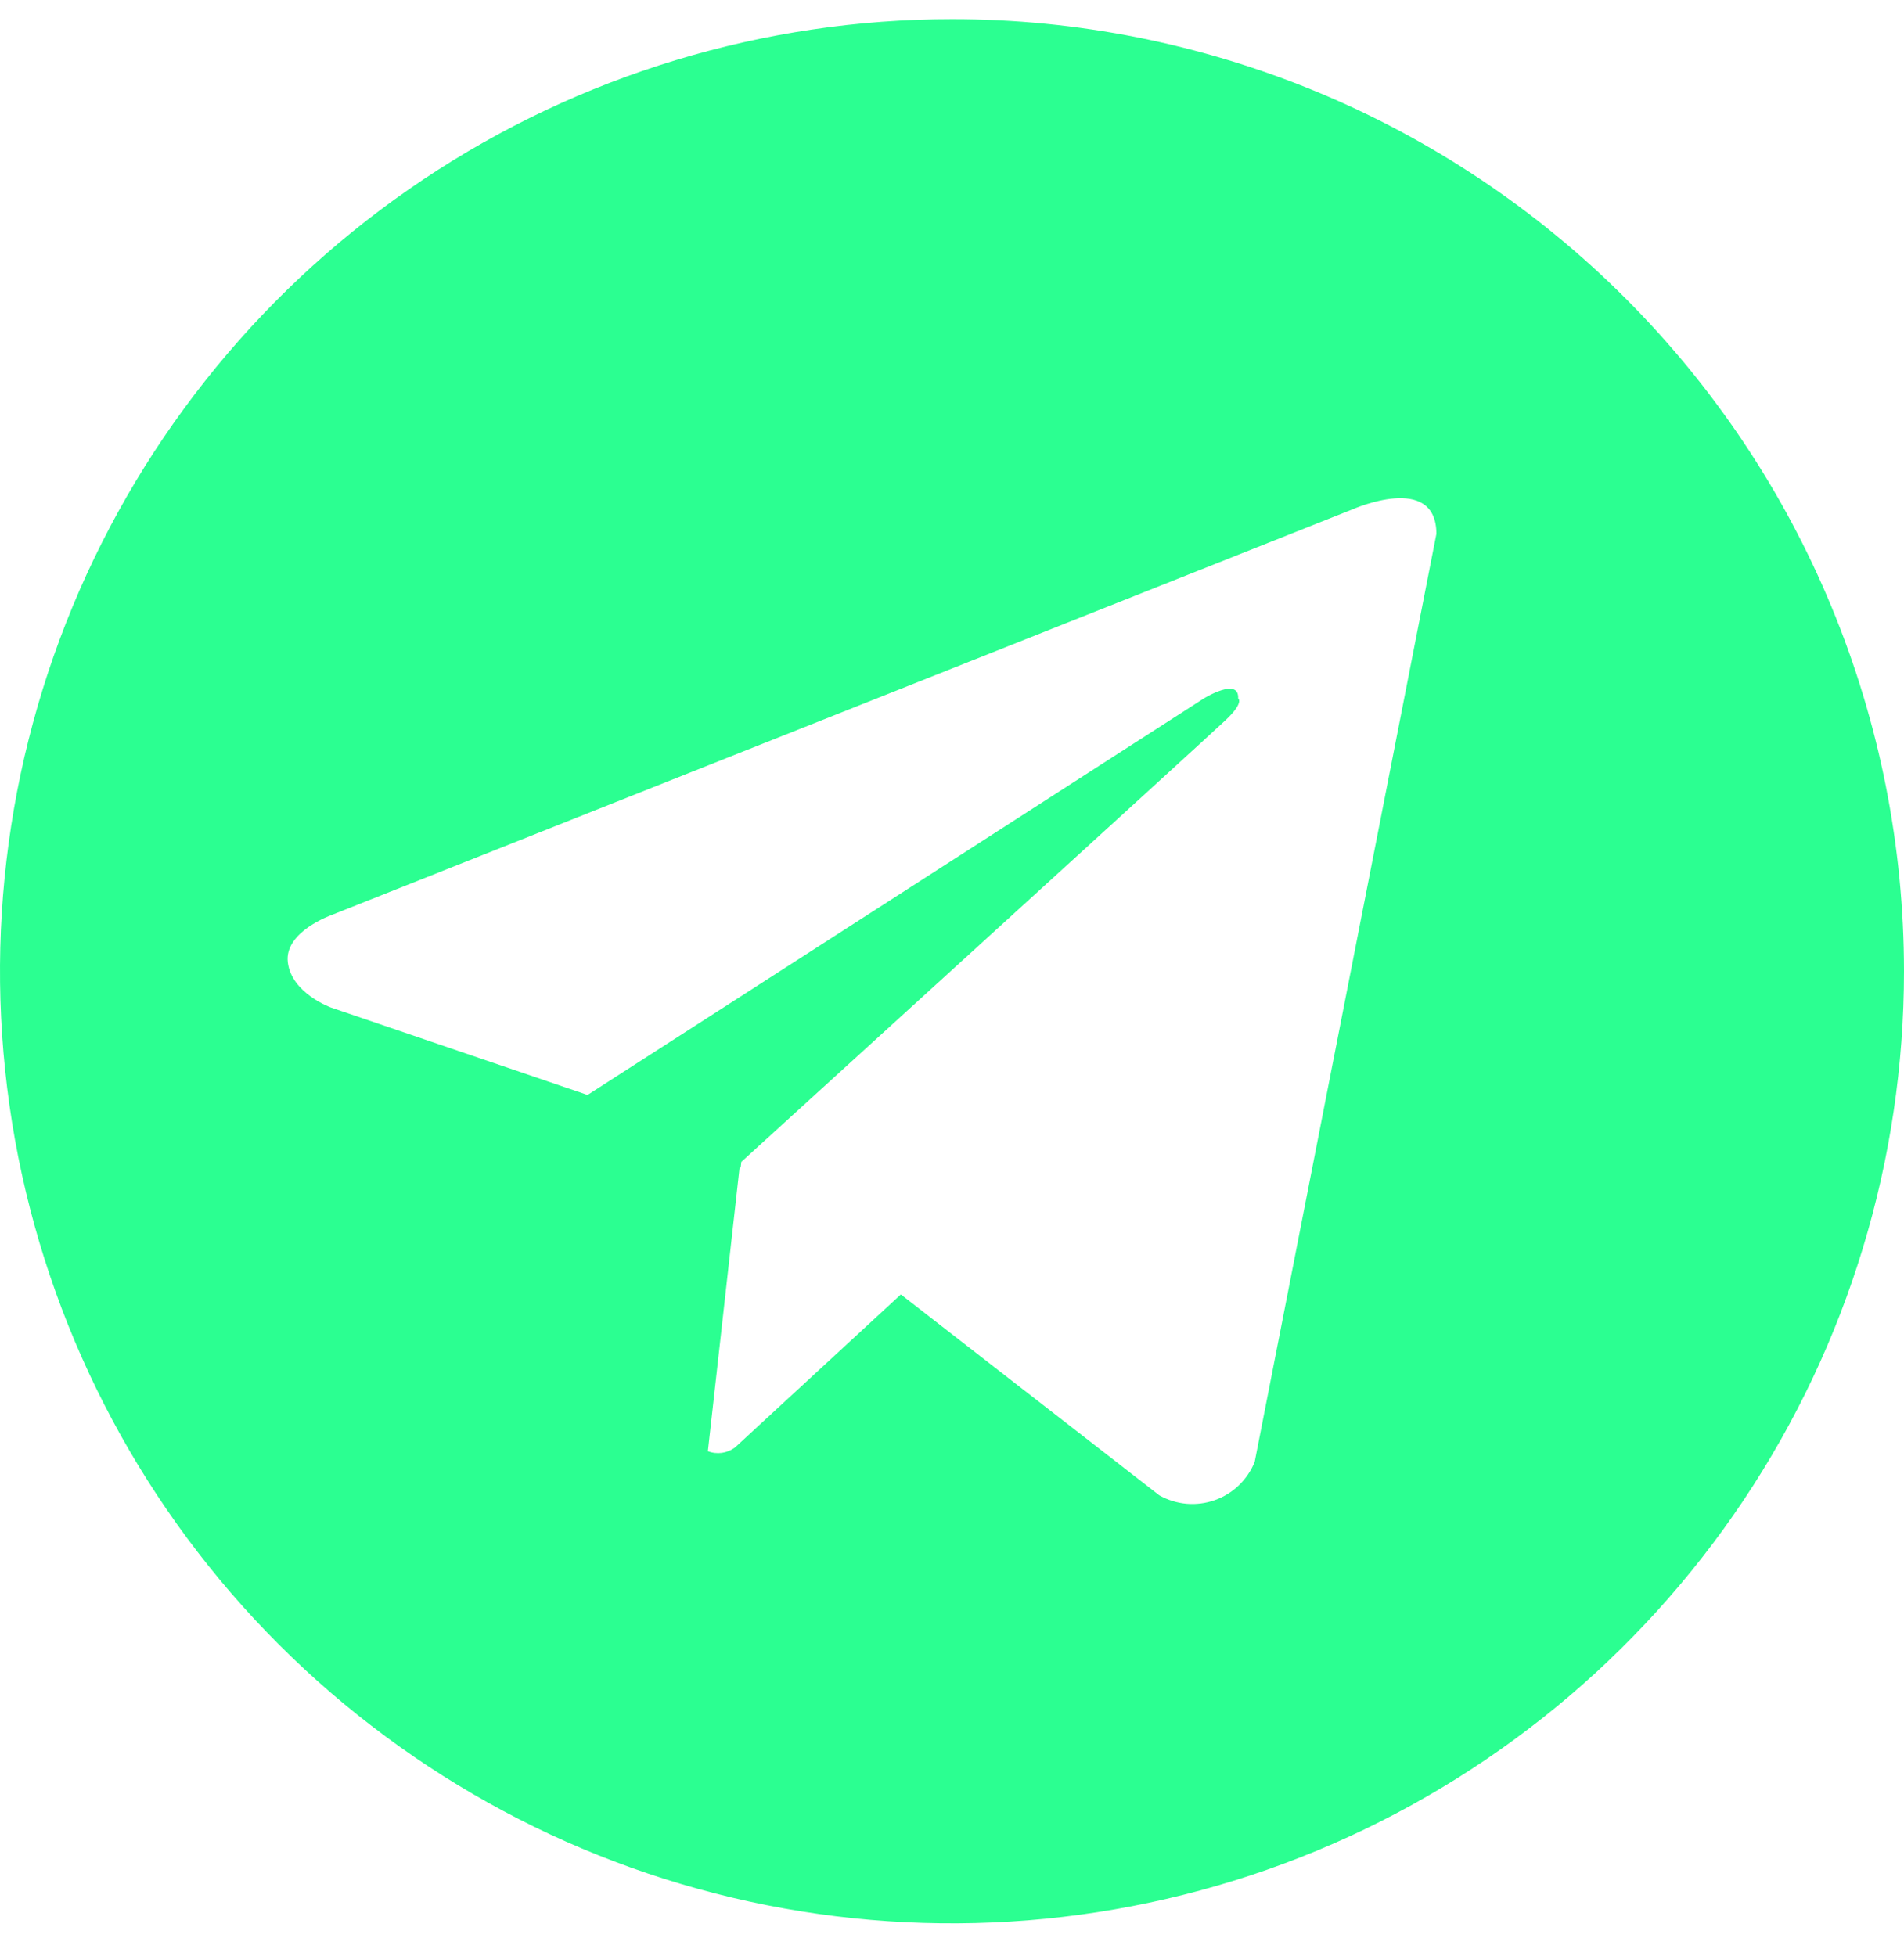 <svg width="37" height="38" viewBox="0 0 37 38" fill="none" xmlns="http://www.w3.org/2000/svg">
<path d="M18.5 0.373C14.841 0.373 11.264 1.458 8.222 3.49C5.18 5.523 2.808 8.412 1.408 11.793C0.008 15.173 -0.358 18.893 0.355 22.482C1.069 26.07 2.831 29.367 5.419 31.954C8.006 34.541 11.302 36.303 14.891 37.017C18.48 37.731 22.199 37.364 25.58 35.964C28.96 34.564 31.849 32.193 33.882 29.151C35.915 26.108 37 22.532 37 18.873C37 16.443 36.522 14.037 35.592 11.793C34.663 9.548 33.3 7.509 31.582 5.791C29.864 4.073 27.825 2.71 25.58 1.78C23.335 0.851 20.93 0.372 18.5 0.373ZM24.382 28.405C24.313 28.577 24.207 28.733 24.073 28.862C23.939 28.99 23.778 29.089 23.603 29.15C23.427 29.212 23.241 29.235 23.055 29.219C22.87 29.202 22.69 29.146 22.528 29.055L17.506 25.152L14.283 28.126C14.208 28.181 14.121 28.217 14.029 28.23C13.936 28.242 13.843 28.232 13.756 28.198L14.374 22.67L14.393 22.685L14.406 22.576C14.406 22.576 23.443 14.348 23.811 13.998C24.184 13.648 24.061 13.572 24.061 13.572C24.082 13.146 23.392 13.572 23.392 13.572L11.418 21.276L6.432 19.577C6.432 19.577 5.666 19.303 5.593 18.699C5.518 18.099 6.457 17.774 6.457 17.774L26.283 9.897C26.283 9.897 27.913 9.171 27.913 10.374L24.382 28.405Z" fill="#2BFF91"/>
</svg>
